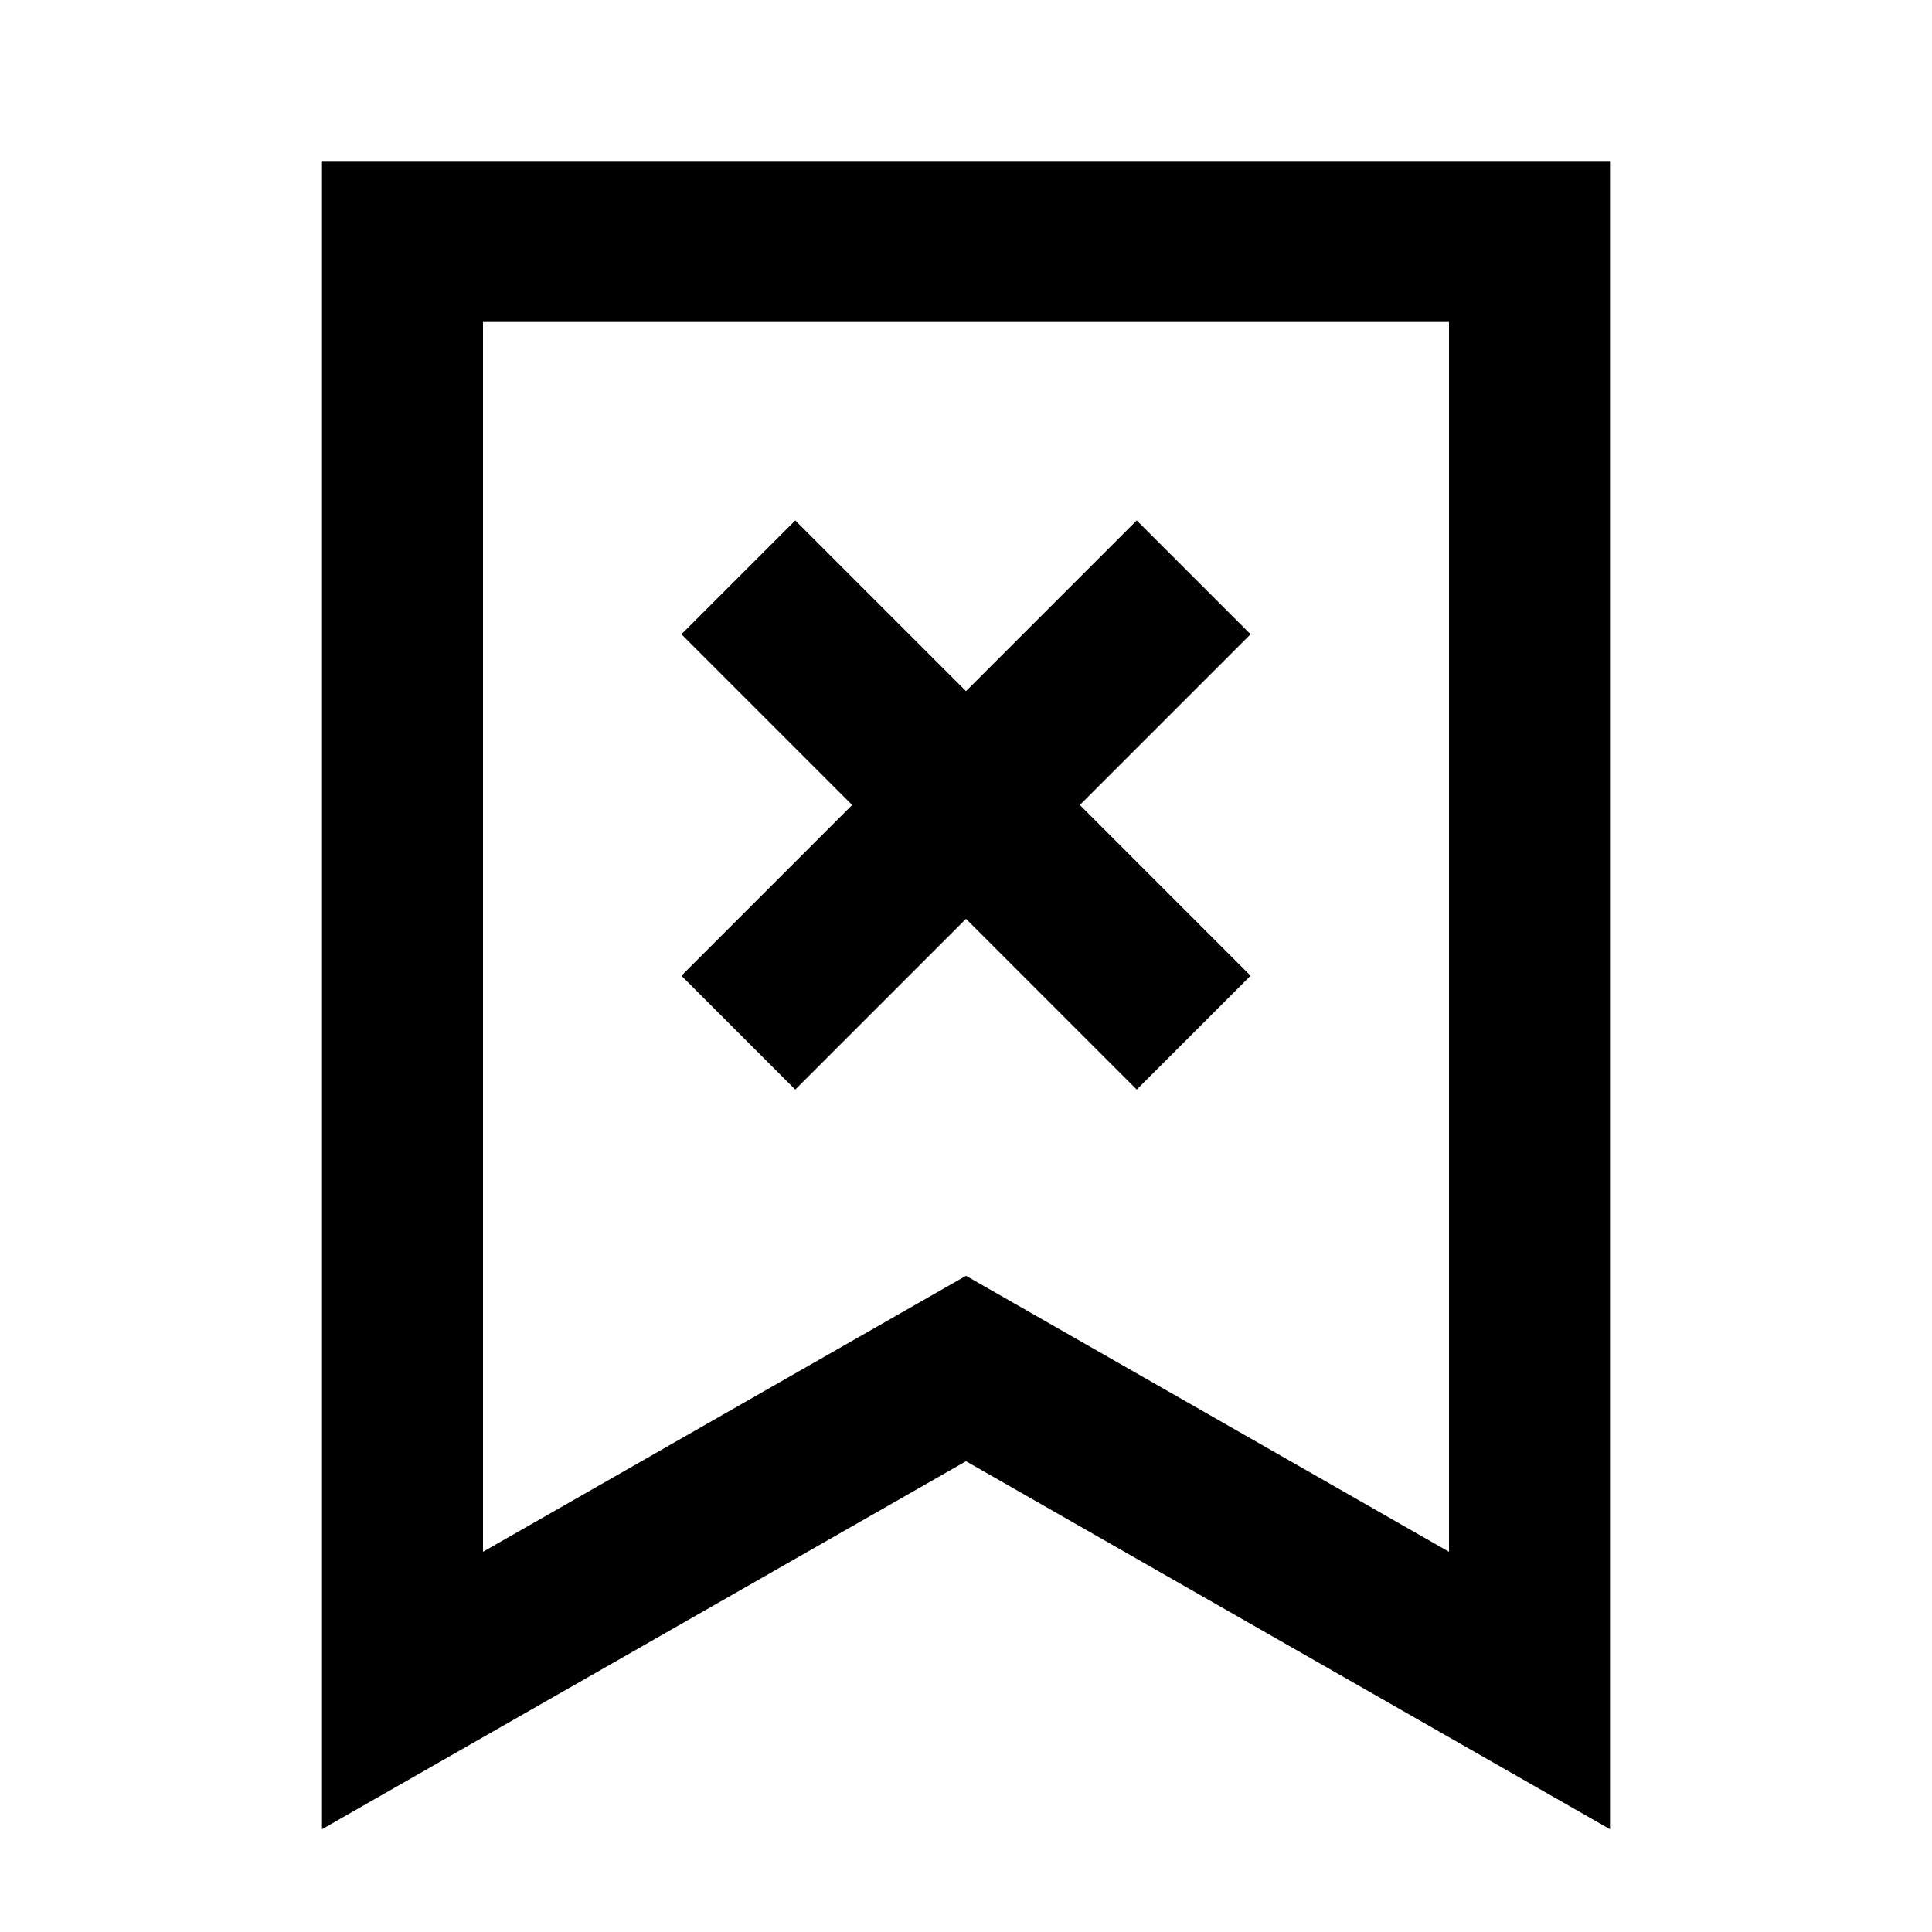 <svg width="24" height="24" viewBox="0 0 24 24" fill="none" xmlns="http://www.w3.org/2000/svg">
<path d="M19 21V3H5V21L12 17L19 21Z" stroke="black" stroke-width="2" stroke-linecap="square"/>
<path d="M14.121 7.879L9.879 12.121" stroke="black" stroke-width="2" stroke-linecap="square"/>
<path d="M14.121 12.121L9.879 7.879" stroke="black" stroke-width="2" stroke-linecap="square"/>
</svg>
